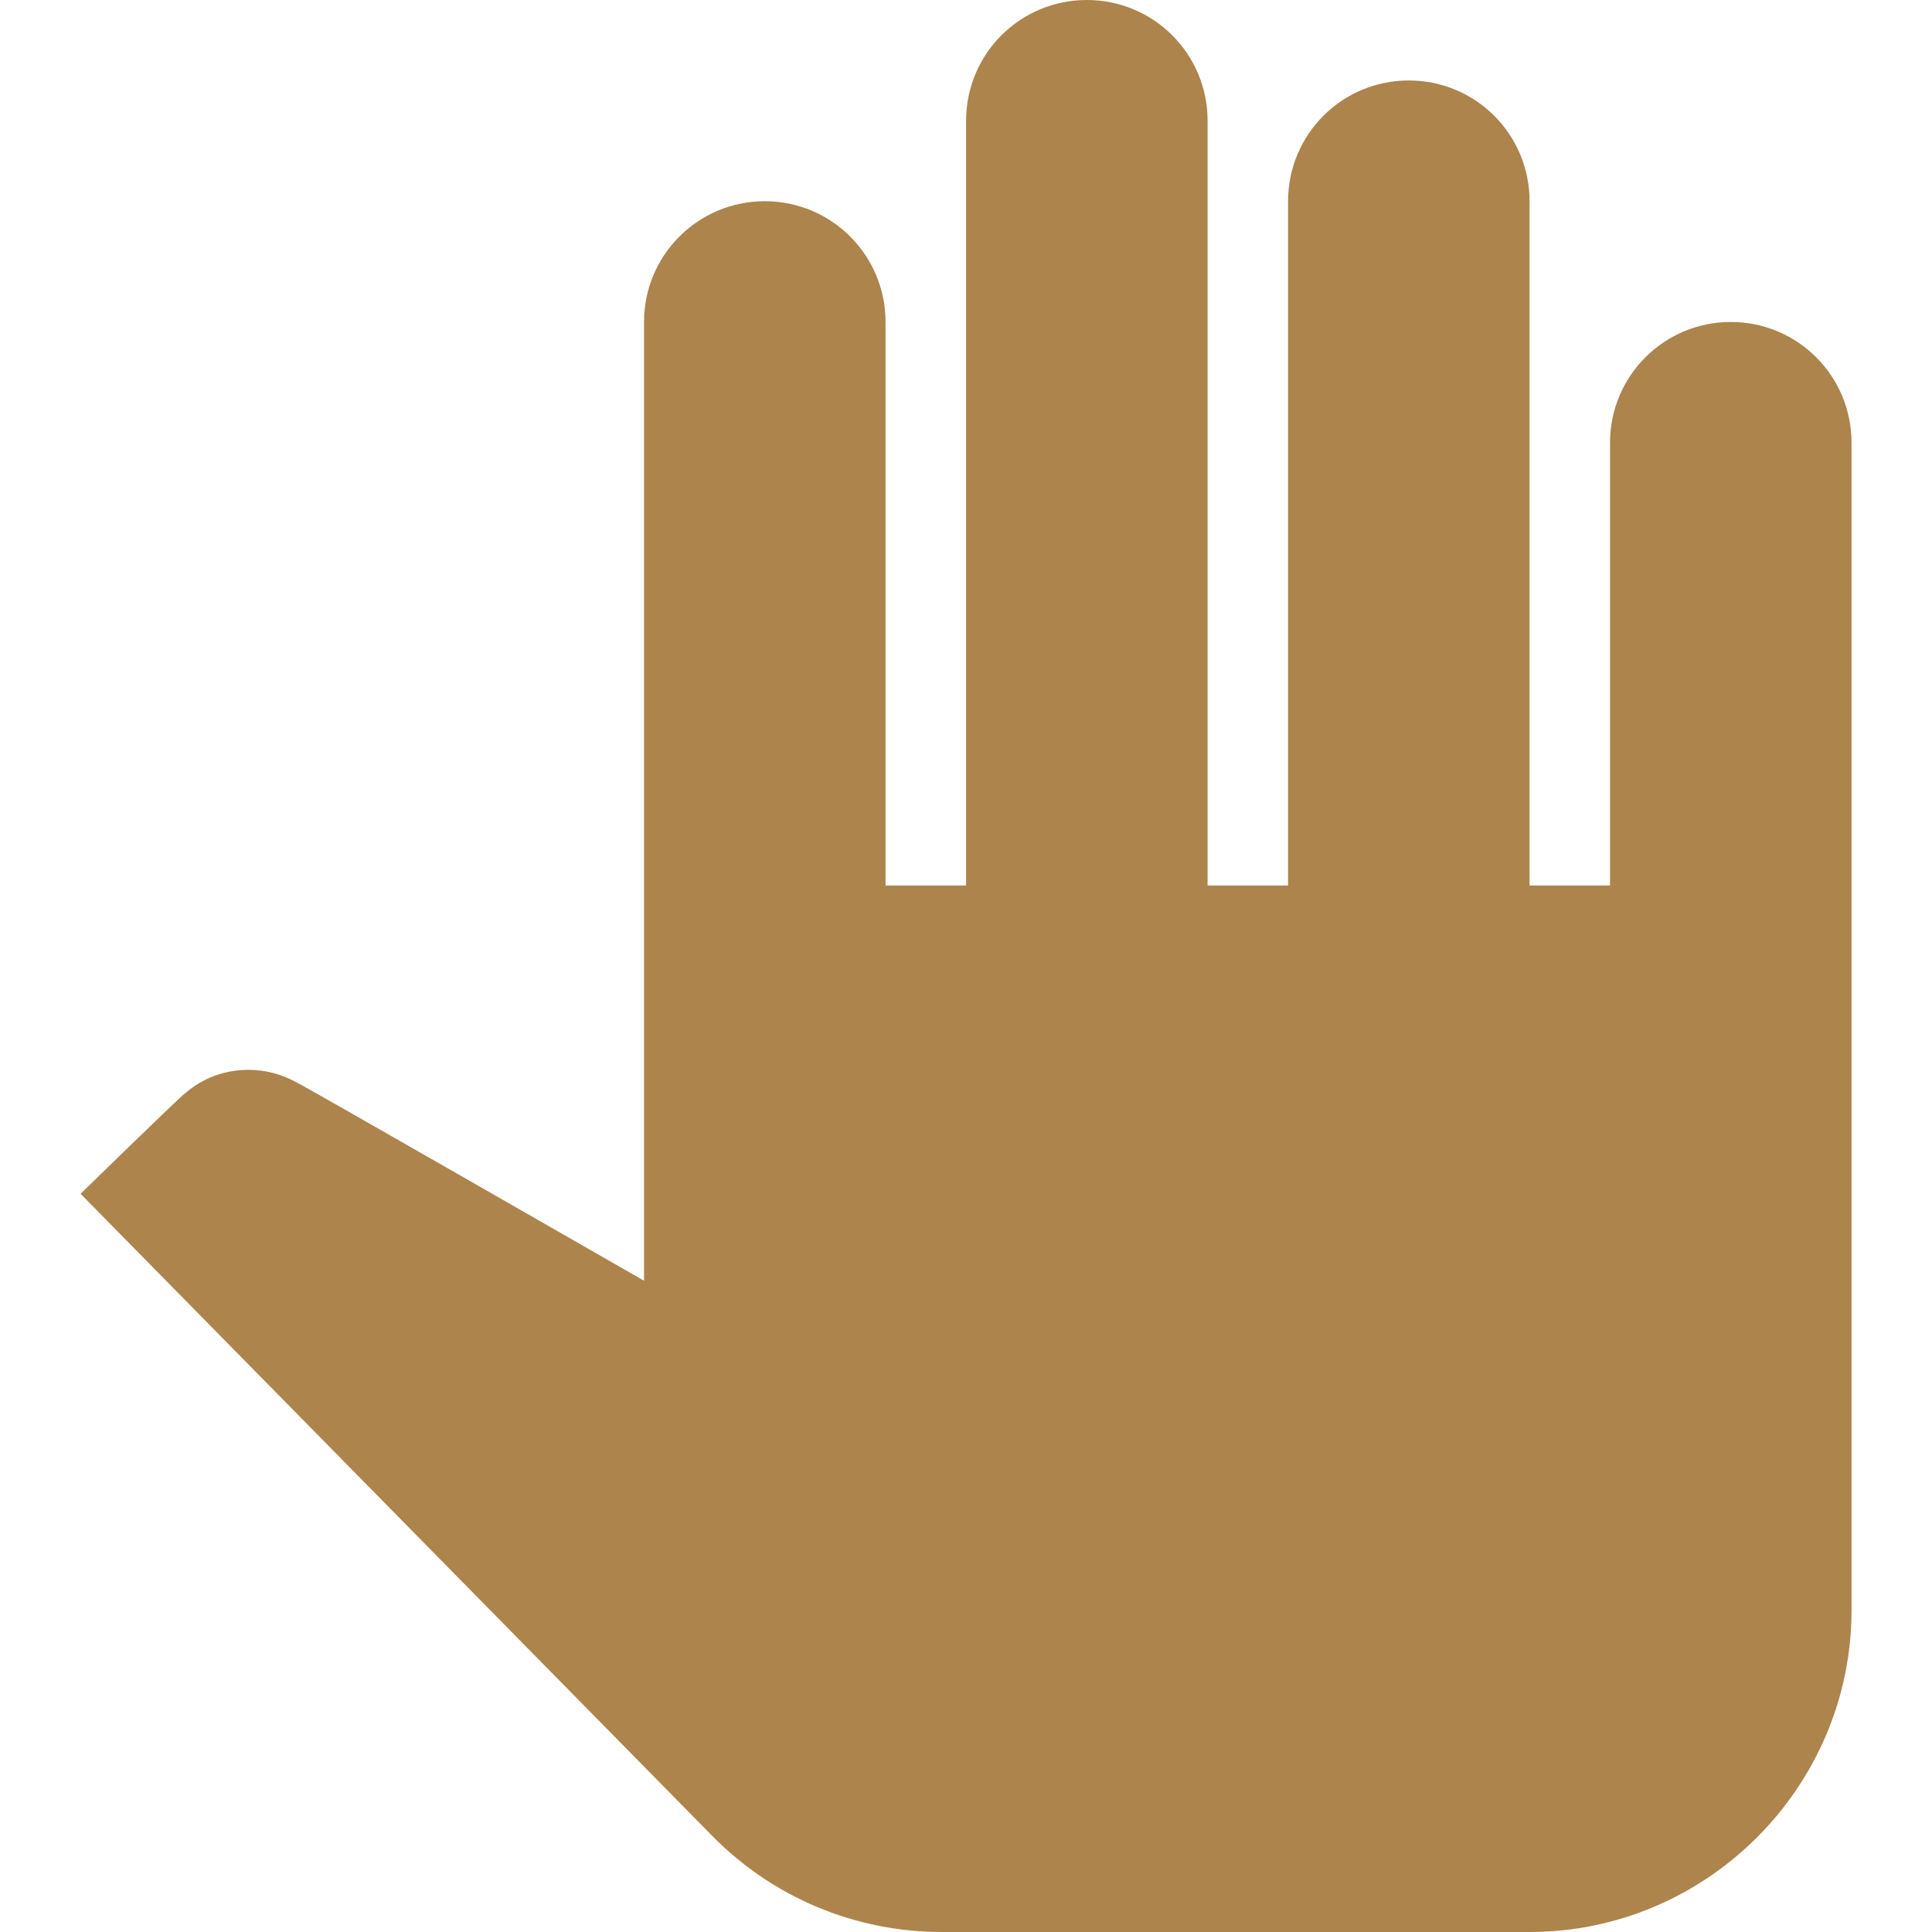 <svg width="20" height="20" viewBox="0 0 20 20" fill="none" xmlns="http://www.w3.org/2000/svg">
<g id="Pan tool" clip-path="url(#clip0_1101_32889)">
<g id="Group">
<g id="Group_2">
<g id="Group_3">
<path id="Vector" d="M19.167 4.583V16.667C19.167 18.5 17.667 20 15.834 20H9.751C8.851 20 8.001 19.642 7.376 19.008L0.834 12.358C0.834 12.358 1.884 11.333 1.917 11.317C2.101 11.158 2.326 11.075 2.576 11.075C2.759 11.075 2.926 11.125 3.076 11.208C3.109 11.217 6.667 13.258 6.667 13.258V3.333C6.667 2.642 7.226 2.083 7.917 2.083C8.609 2.083 9.167 2.642 9.167 3.333V9.167H10.001V1.25C10.001 0.558 10.559 0 11.251 0C11.942 0 12.501 0.558 12.501 1.25V9.167H13.334V2.083C13.334 1.392 13.892 0.833 14.584 0.833C15.276 0.833 15.834 1.392 15.834 2.083V9.167H16.667V4.583C16.667 3.892 17.226 3.333 17.917 3.333C18.609 3.333 19.167 3.892 19.167 4.583Z" fill="#AD844C"/>
</g>
</g>
</g>
</g>
<defs>
<clipPath id="clip0_1101_32889">
<rect width="20" height="20" fill="white"/>
</clipPath>
</defs>
</svg>
